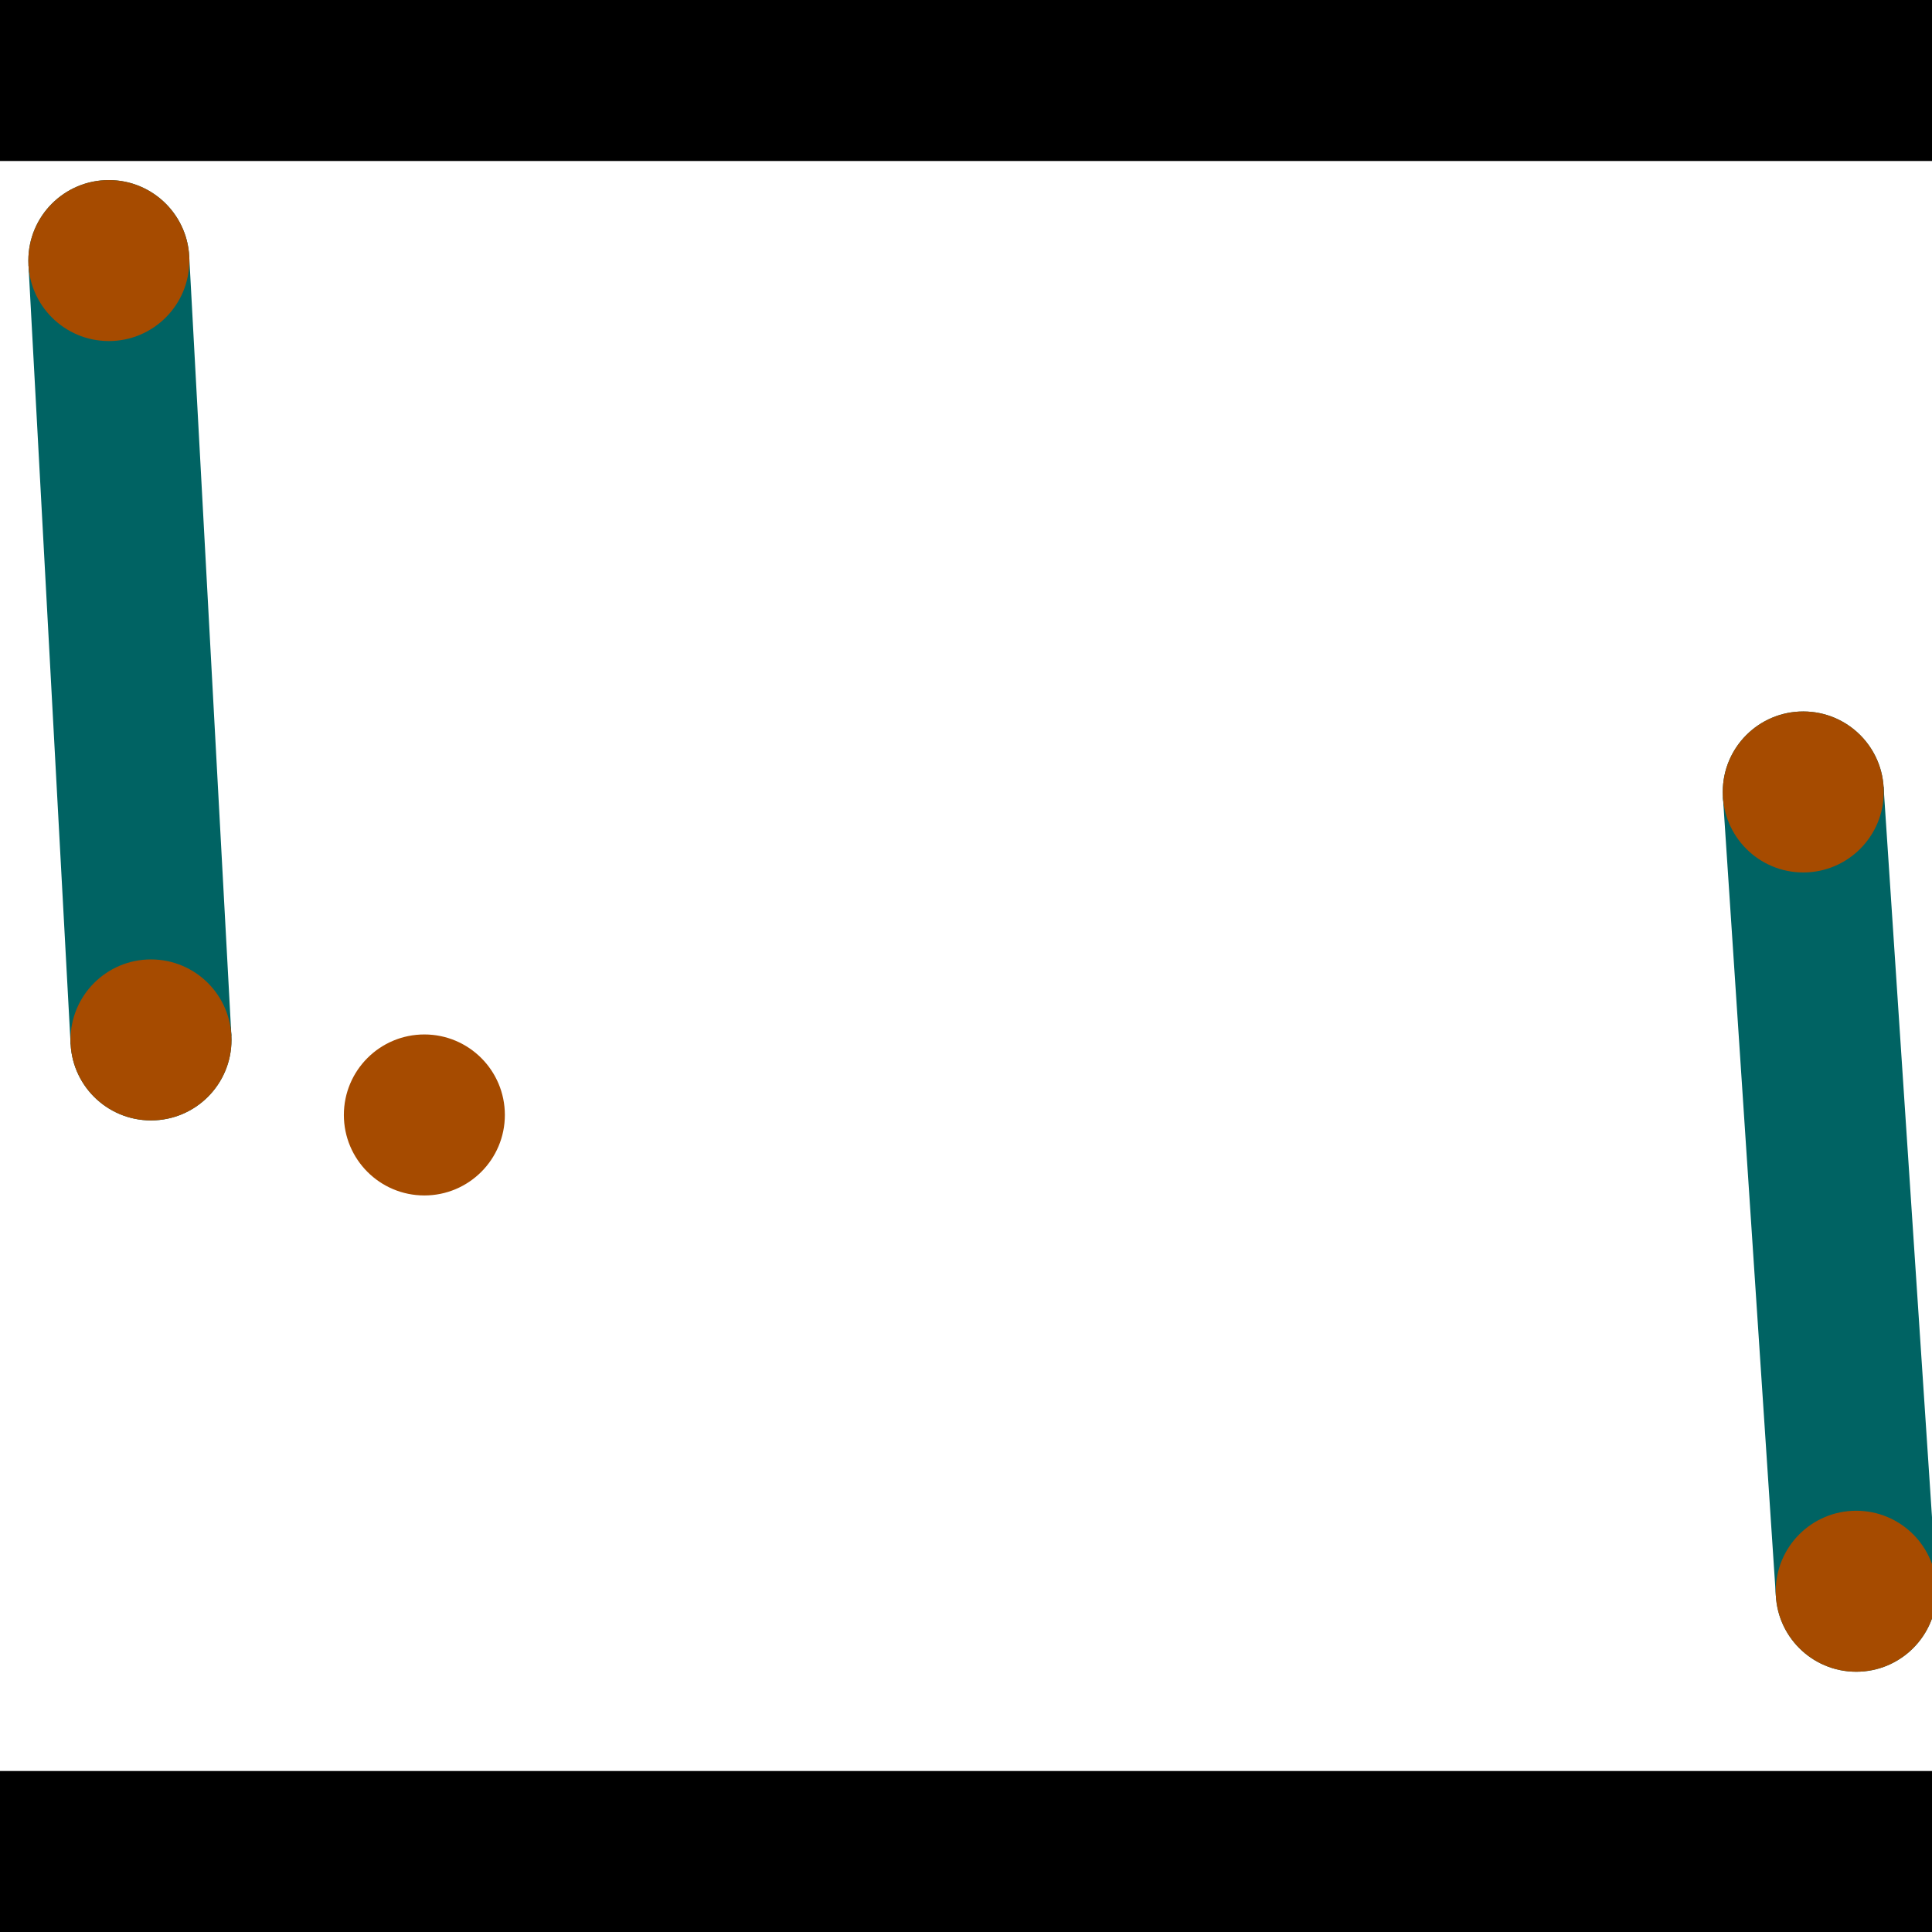 <?xml version="1.0" encoding="utf-8"?> <!-- Generator: Adobe Illustrator 13.0.0, SVG Export Plug-In . SVG Version: 6.00 Build 14948)  --> <svg version="1.2" baseProfile="tiny" id="Layer_1" xmlns="http://www.w3.org/2000/svg" xmlns:xlink="http://www.w3.org/1999/xlink" x="0px" y="0px" width="512px" height="512px" viewBox="0 0 512 512" xml:space="preserve">
<rect x="0" y="0" width="512" height="512" fill="#333333" stroke="none"/>
<polygon points="0,0 512,0 512,512 0,512" style="fill:#ffffff; stroke:#000000;stroke-width:0"/>
<polygon points="7.542,70.206 50.147,67.901 61.318,274.436 18.714,276.741" style="fill:#006363; stroke:#000000;stroke-width:0"/>
<circle fill="#006363" stroke="#006363" stroke-width="0" cx="28.845" cy="69.053" r="21.333"/>
<circle fill="#006363" stroke="#006363" stroke-width="0" cx="40.016" cy="275.589" r="21.333"/>
<polygon points="456.595,211.287 499.168,208.466 513.206,420.284 470.633,423.105" style="fill:#006363; stroke:#000000;stroke-width:0"/>
<circle fill="#006363" stroke="#006363" stroke-width="0" cx="477.881" cy="209.876" r="21.333"/>
<circle fill="#006363" stroke="#006363" stroke-width="0" cx="491.92" cy="421.695" r="21.333"/>
<polygon points="1256,469.333 256,1469.33 -744,469.333" style="fill:#000000; stroke:#000000;stroke-width:0"/>
<polygon points="-744,42.667 256,-957.333 1256,42.667" style="fill:#000000; stroke:#000000;stroke-width:0"/>
<circle fill="#a64b00" stroke="#a64b00" stroke-width="0" cx="28.845" cy="69.053" r="21.333"/>
<circle fill="#a64b00" stroke="#a64b00" stroke-width="0" cx="40.016" cy="275.589" r="21.333"/>
<circle fill="#a64b00" stroke="#a64b00" stroke-width="0" cx="477.881" cy="209.876" r="21.333"/>
<circle fill="#a64b00" stroke="#a64b00" stroke-width="0" cx="491.92" cy="421.695" r="21.333"/>
<circle fill="#a64b00" stroke="#a64b00" stroke-width="0" cx="112.461" cy="295.474" r="21.333"/>
</svg>
